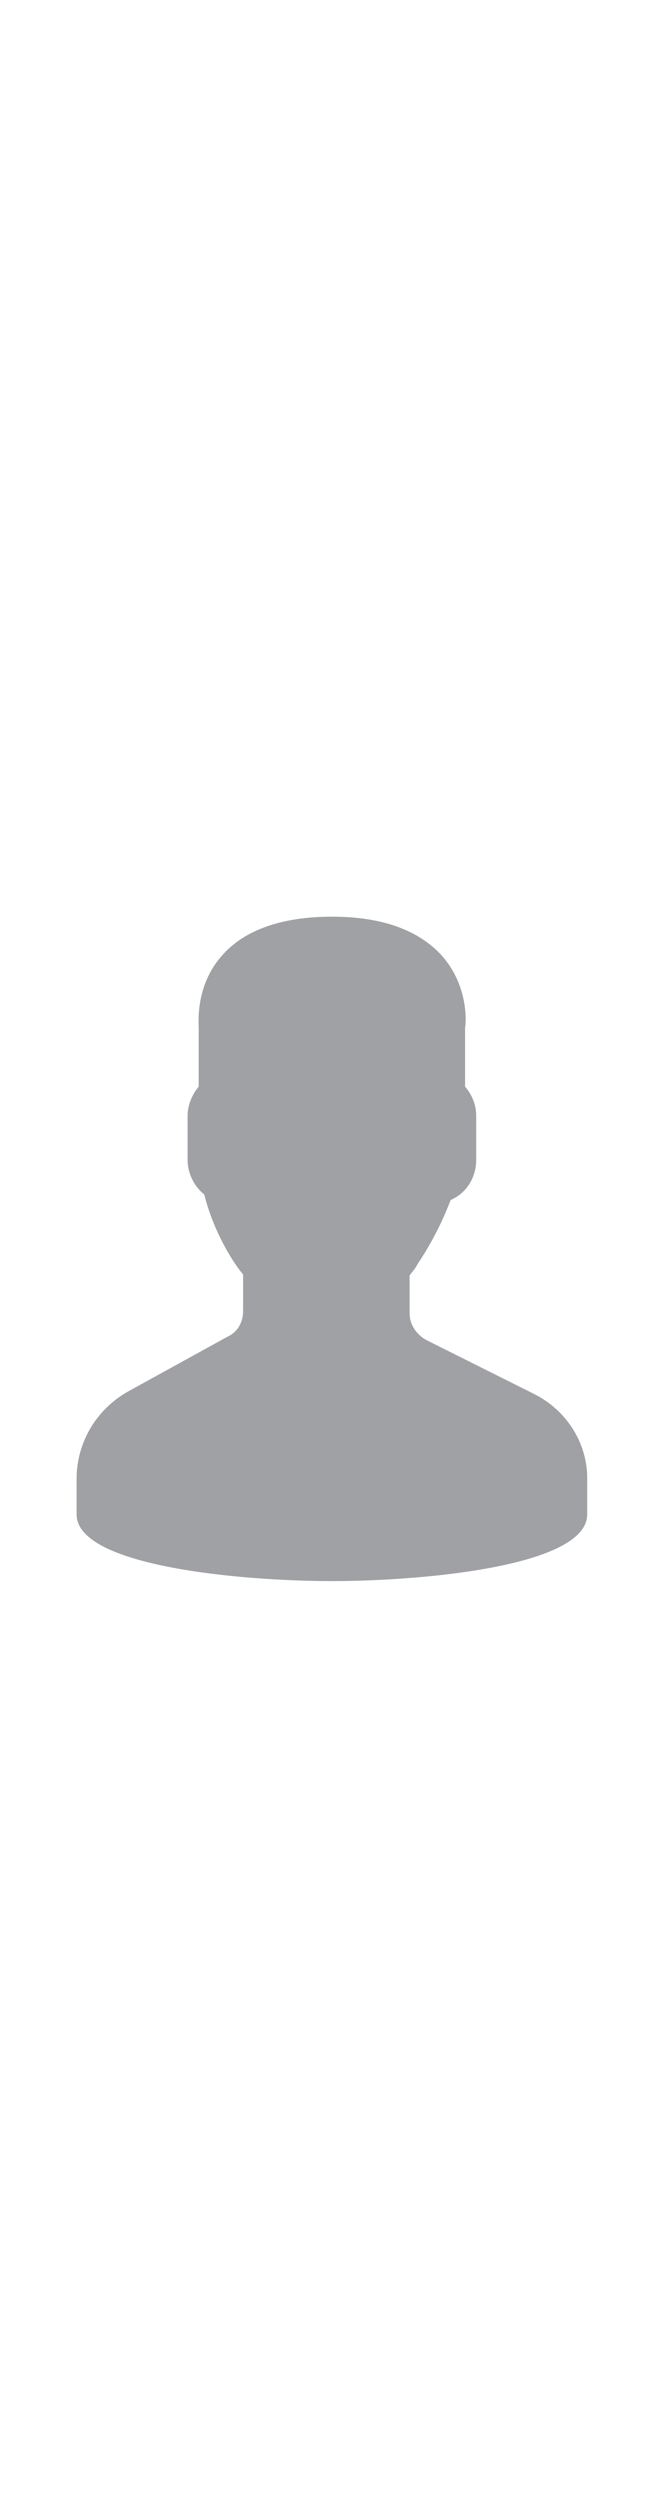 <svg version="1.1" id="Capa_1" xmlns="http://www.w3.org/2000/svg" xmlns:xlink="http://www.w3.org/1999/xlink" x="0px" y="0px"
    viewBox="-390 268.3 60 60" style="enable-background:new -390 268.3 60 60;" xml:space="preserve" width="16">
    <path fill="#9fa1a4" d="M-342,311.2l-9.6-4.8c-0.9-0.5-1.5-1.4-1.5-2.4v-3.4c0.2-0.3,0.5-0.6,0.7-1c1.2-1.8,2.2-3.7,3-5.8c1.4-0.6,2.3-2,2.3-3.6v-4
    c0-1-0.4-1.9-1-2.6v-5.3c0.1-0.5,0.3-3.8-2.1-6.5c-2.1-2.3-5.4-3.5-9.9-3.5s-7.9,1.2-9.9,3.5c-2.4,2.7-2.1,6-2.1,6.5v5.3
    c-0.6,0.7-1,1.7-1,2.6v4c0,1.2,0.6,2.4,1.5,3.1c0.9,3.6,2.8,6.4,3.5,7.2v3.3c0,1-0.5,1.9-1.4,2.3l-8.9,4.9c-2.9,1.6-4.7,4.6-4.7,7.9
    v3.2c0,4.7,15,6,23,6c8,0,23-1.3,23-6v-3C-337,315.8-338.9,312.7-342,311.2z"/>
</svg>